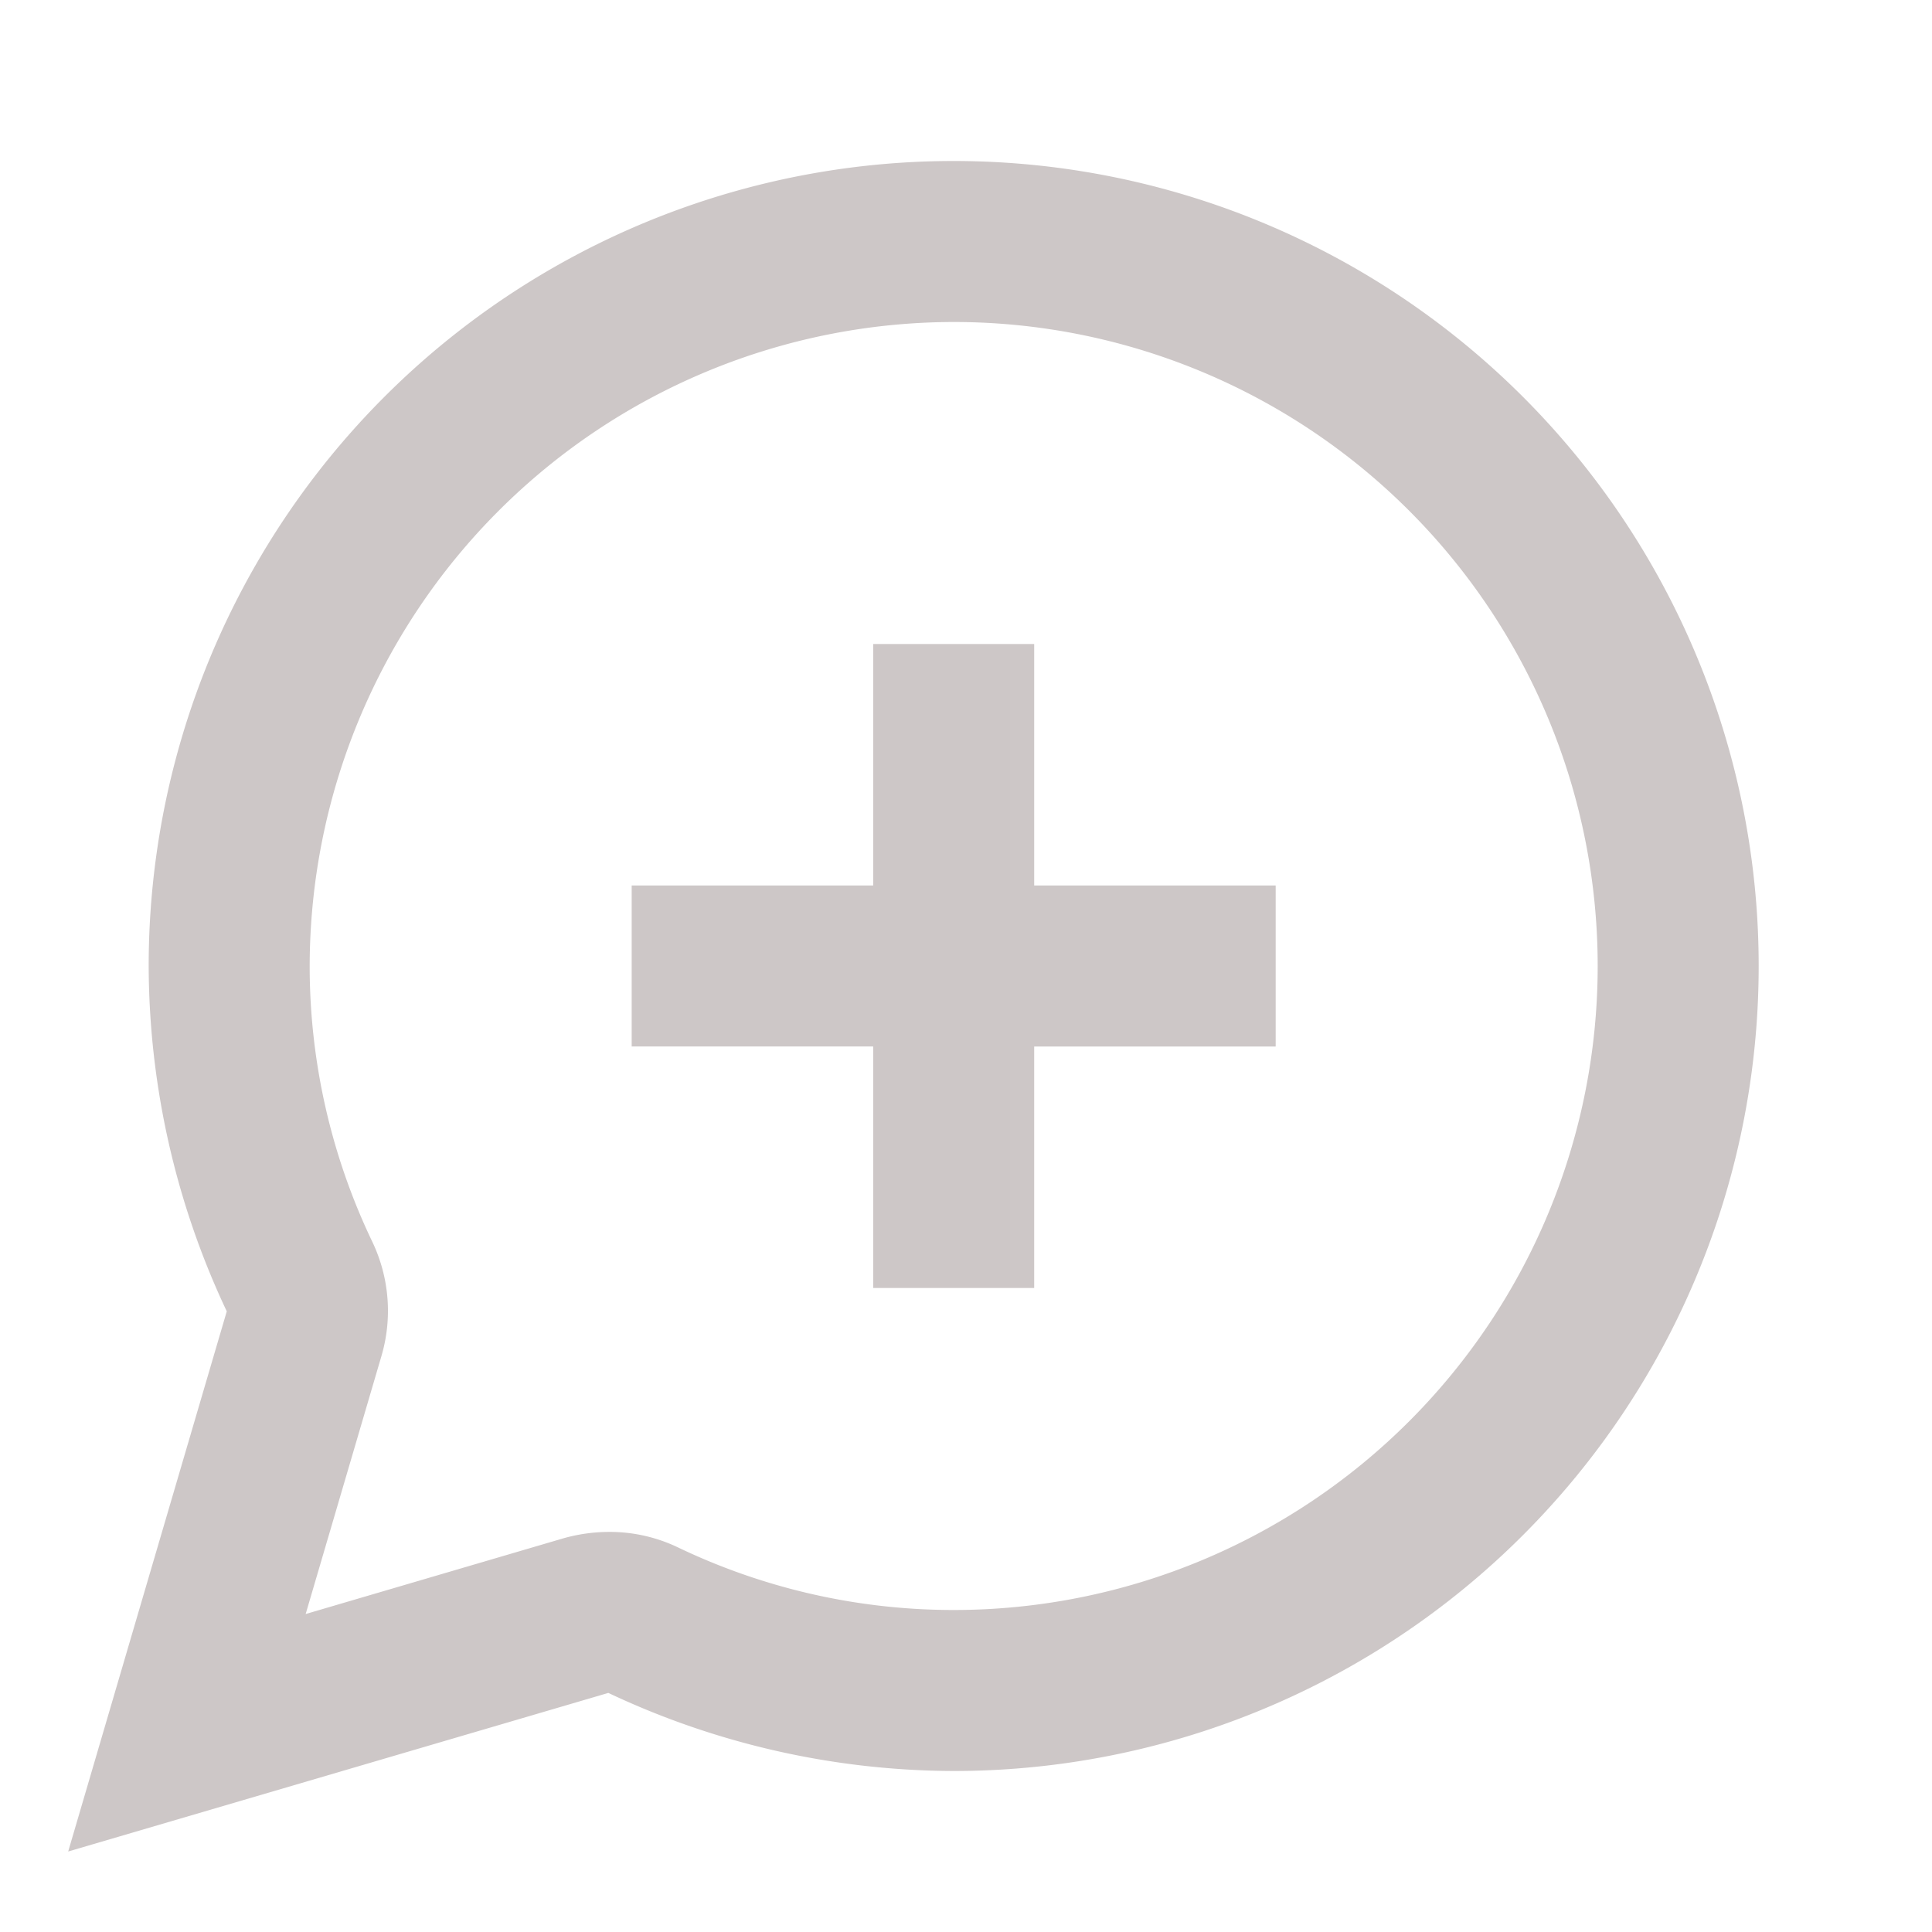 <svg xmlns="http://www.w3.org/2000/svg" width="24" height="24" viewBox="0 0 24 24"><g transform="translate(0.363)"><rect width="24" height="24" transform="translate(-0.363)" fill="none"/><g transform="translate(0.484 2)"><path d="M12,4a8,8,0,0,1,0,16,7.925,7.925,0,0,1-3.43-.78,1.963,1.963,0,0,0-.86-.19,2.1,2.1,0,0,0-.56.08l-3.2.94.94-3.2a1.991,1.991,0,0,0-.11-1.42A7.925,7.925,0,0,1,4,12a8.011,8.011,0,0,1,8-8m0-2A10,10,0,0,0,2,12a10.105,10.105,0,0,0,.97,4.29L1,23l6.71-1.97A10.105,10.105,0,0,0,12,22,10,10,0,0,0,12,2Z" transform="translate(-1 -2)" fill="#cdc7c7"/></g><path d="M13,8H11v3H8v2h3v3h2V13h3V11H13Z" transform="translate(-0.516)" fill="#cdc7c7" fill-rule="evenodd"/></g></svg>